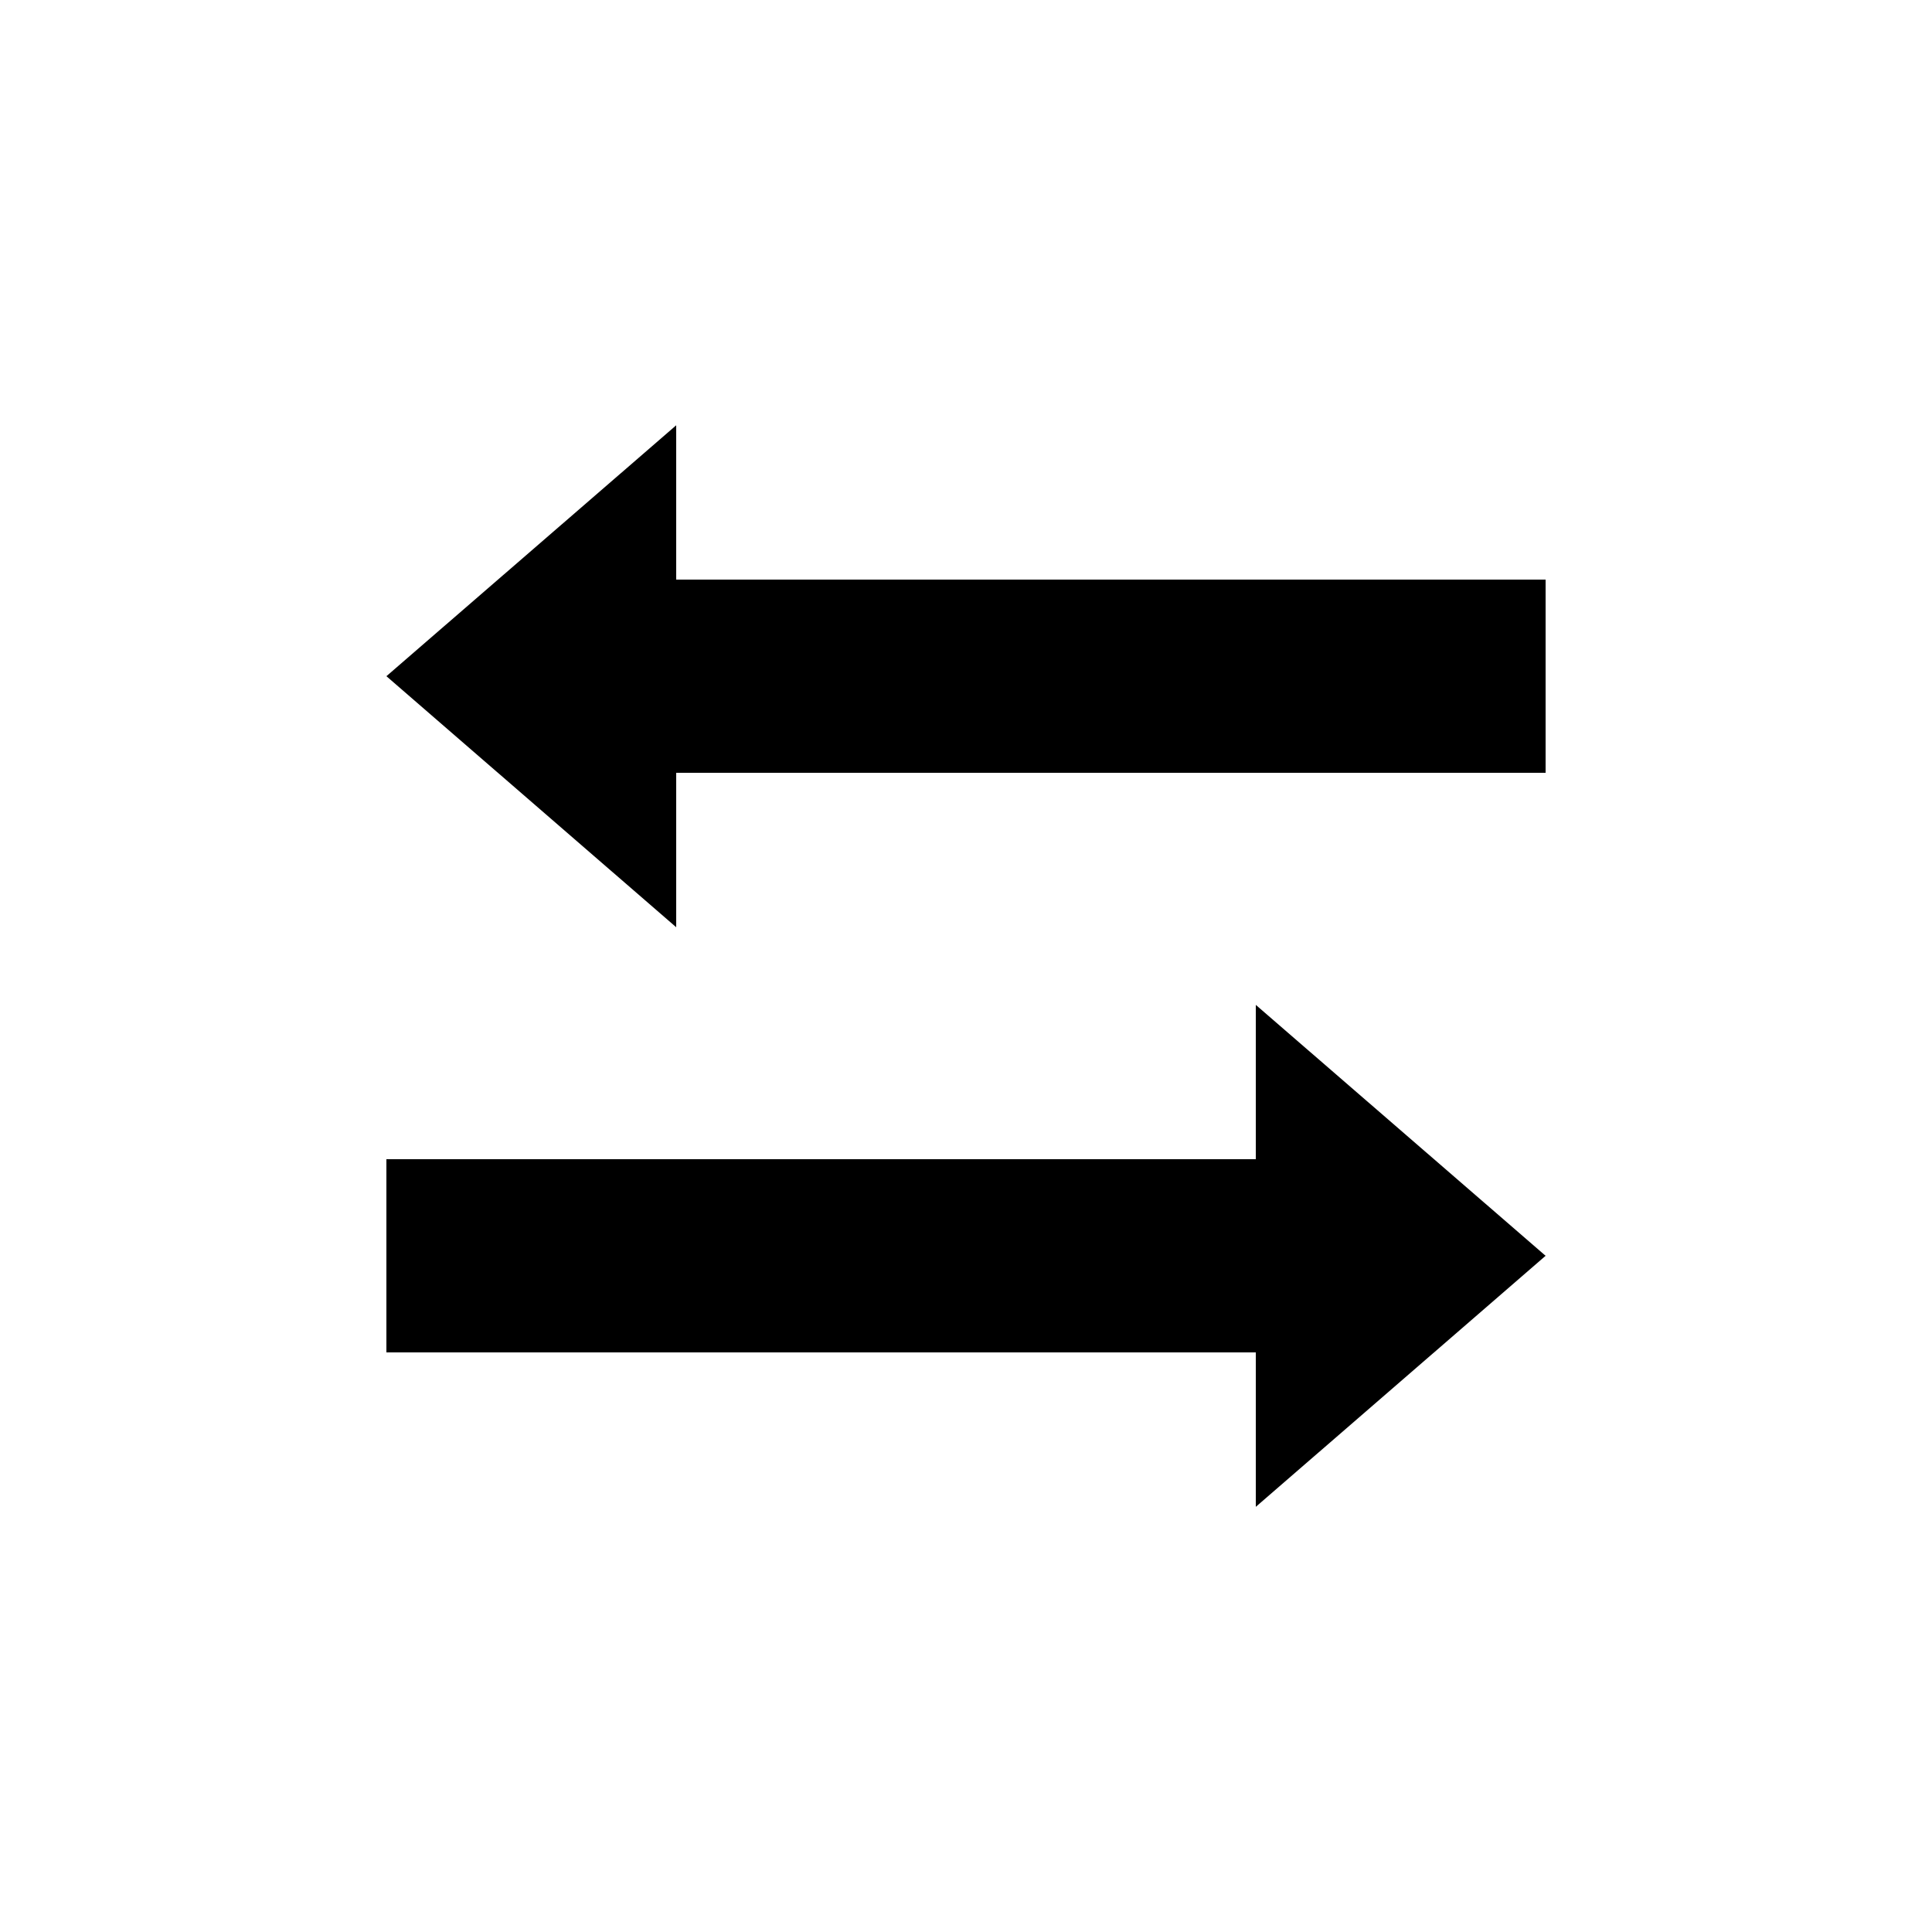 <svg width="15" height="15" viewBox="0 0 15 15" fill="currentColor" xmlns="http://www.w3.org/2000/svg">
<path d="M3 5.25L5.25 3.302V7.199L3 5.25Z" fill="inherit"/>
<path d="M5.25 4.5H12V6H5.25V4.5Z" fill="inherit"/>
<path d="M12 9.75L9.75 11.699V7.802L12 9.75Z" fill="inherit"/>
<path d="M3 9H9.75V10.5H3V9Z" fill="inherit"/>
</svg>
